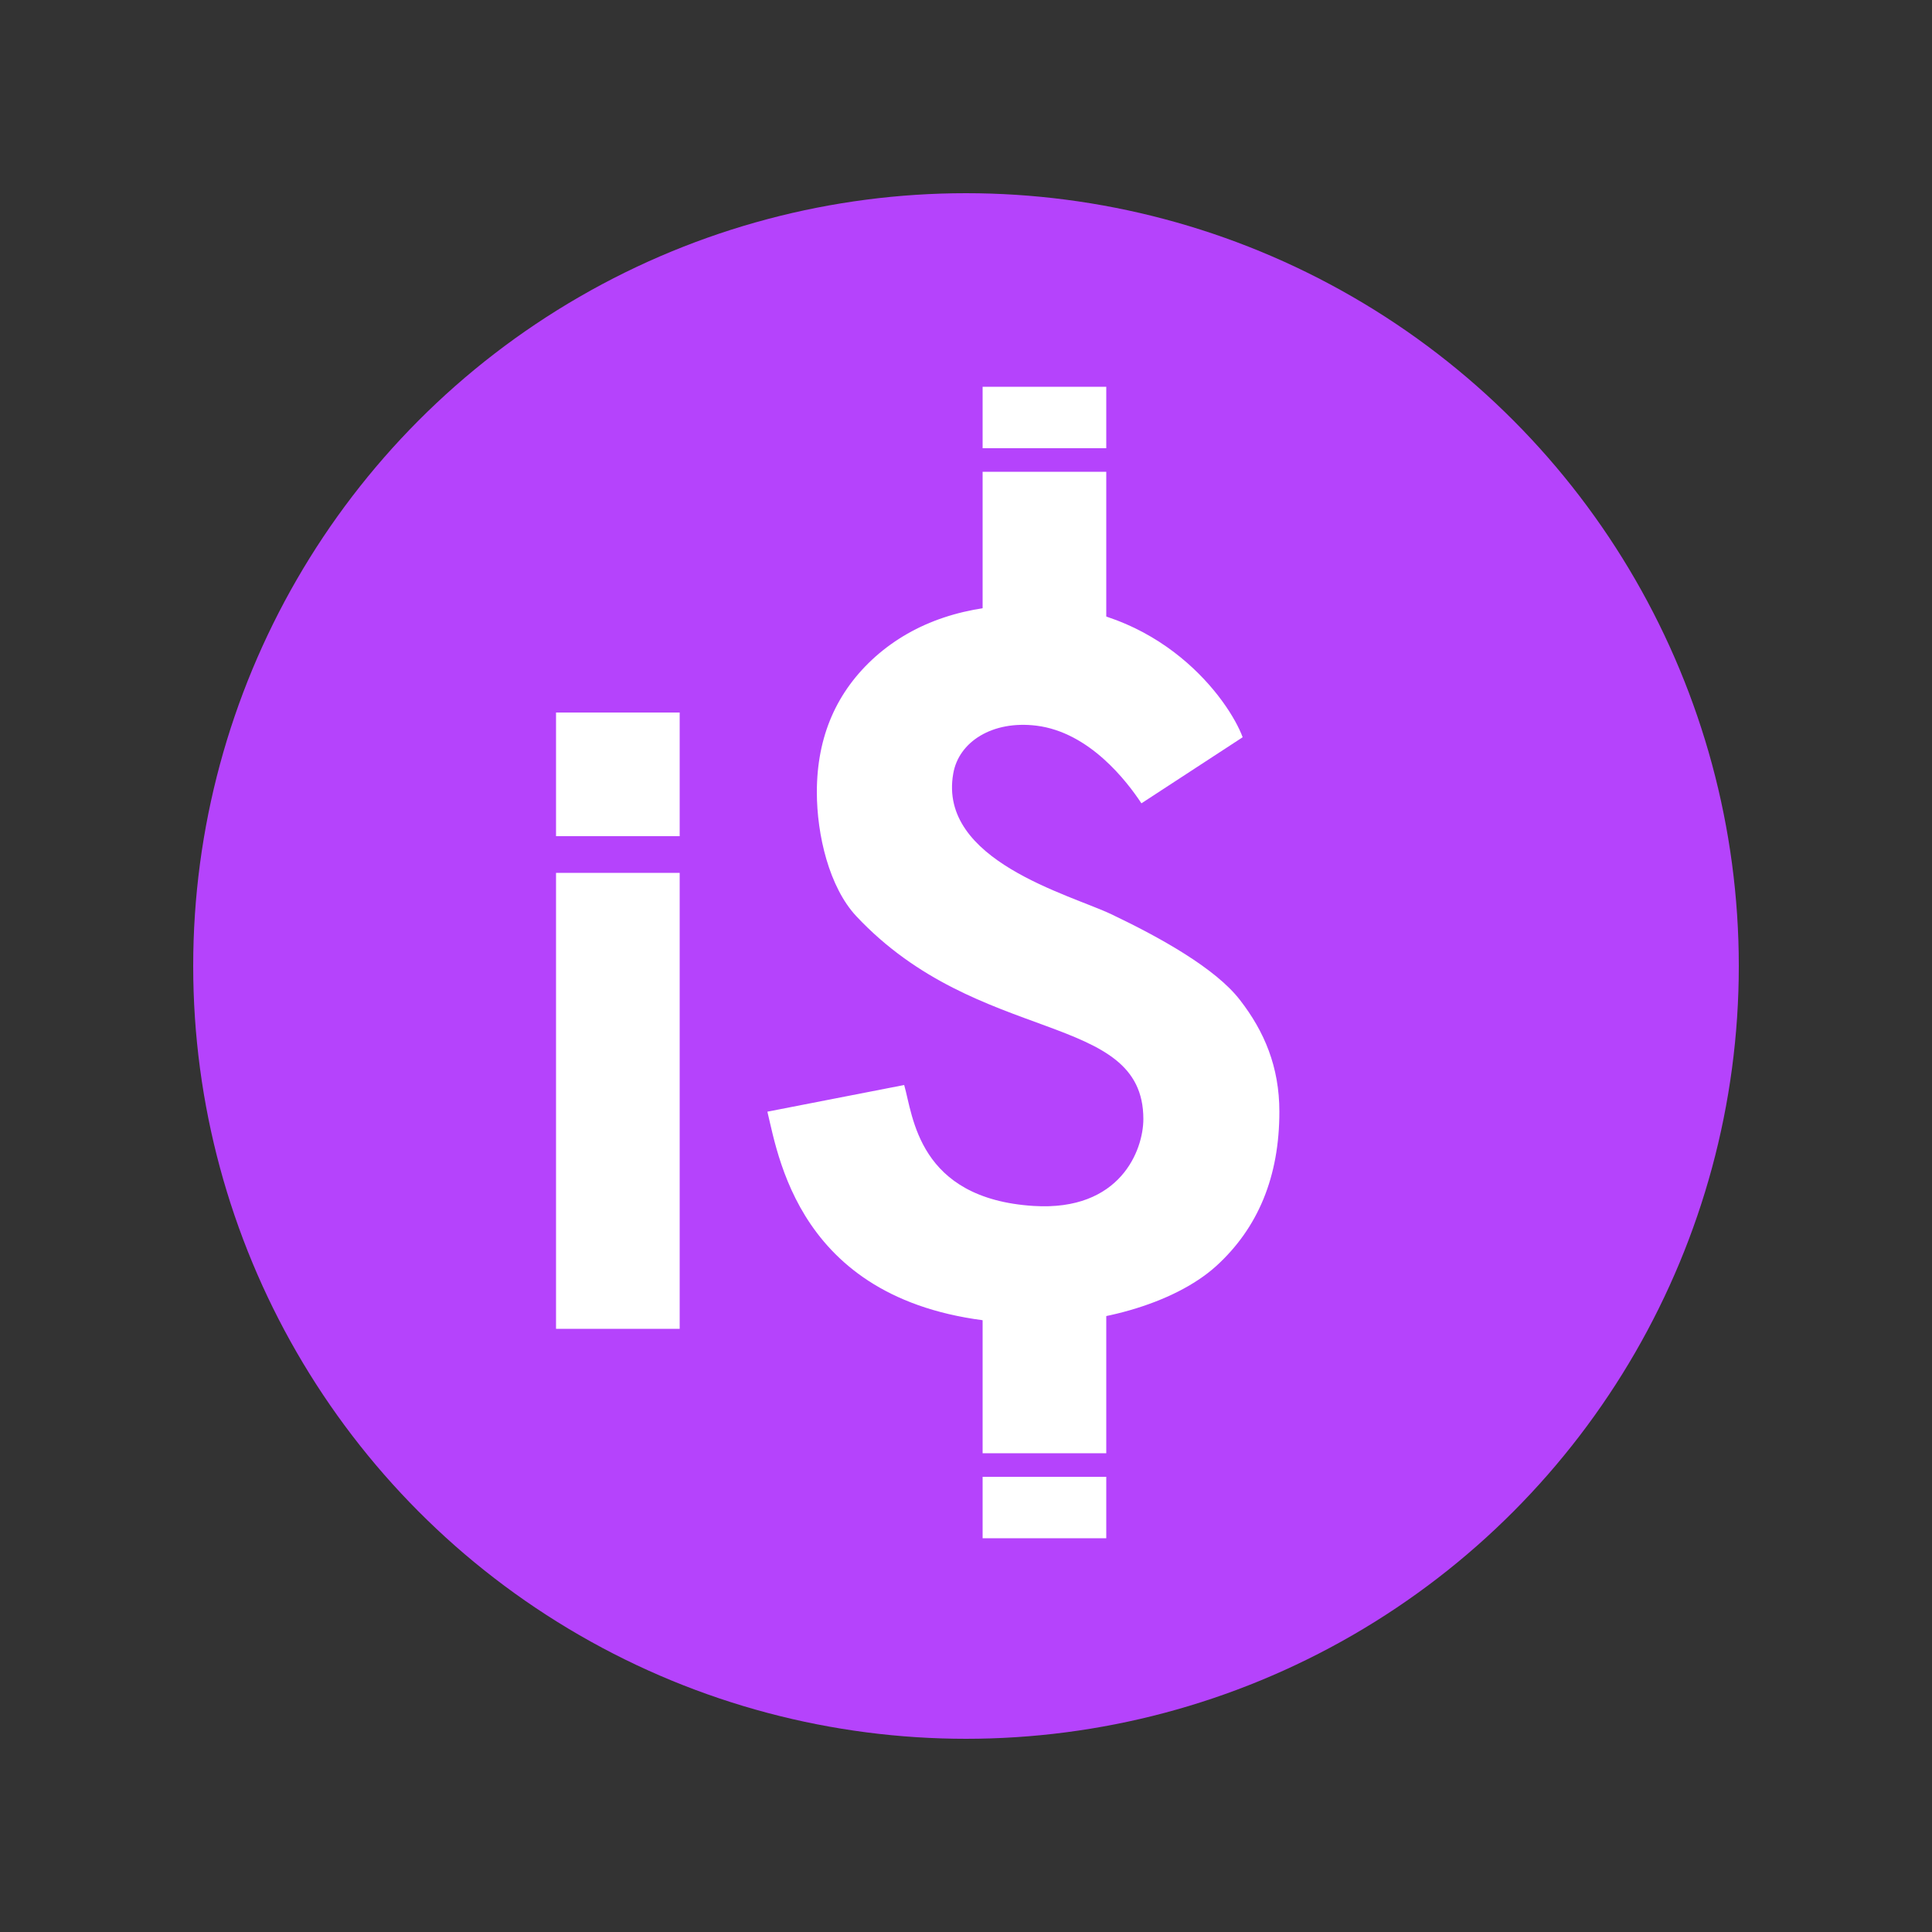 <?xml version="1.0" encoding="utf-8"?>
<!-- Generator: Adobe Illustrator 26.3.1, SVG Export Plug-In . SVG Version: 6.00 Build 0)  -->
<svg version="1.1" id="Layer_1" xmlns="http://www.w3.org/2000/svg" xmlns:xlink="http://www.w3.org/1999/xlink" x="0px" y="0px"
	 viewBox="0 0 500 500" style="enable-background:new 0 0 500 500;" xml:space="preserve">
<rect x="0" y="0" width="500" height="500" fill="#333333" stroke="none"/>
<style type="text/css">
	.st0{fill:#B543FC;}
	.st1{fill:#FFFFFF;}
</style>
<g>
	<circle class="st0" cx="250" cy="250" r="200"/>
	<g>
		<g>
			<g>
				<path class="st1" d="M198.6,287.7l35.4-6.9c2.3,7.9,3.5,29.4,33.5,31.3c22.5,1.4,28.4-14.5,28.4-22.5
					c0-28.1-42.6-18.7-74.3-52.5c-7-7.5-10.2-21-10.2-32.1c0-14.4,5.1-26.1,15.2-35.1c10.2-9,23.5-13.4,40-13.4
					c33.9,0,51.5,24.8,55,34.3l-26.2,17.1c-3.7-5.6-13.4-18.4-27.2-20.1c-11.4-1.4-20.1,4.2-21.5,12.4c-4,22.5,30.2,31.3,40.9,36.4
					c12.6,6,27,14,33.3,22.2c6.3,8.1,10.2,17.3,10.2,28.9c0,16.8-5.5,30.1-16.4,40c-11,9.9-31.6,15.5-50.3,14.8
					C207.9,340.4,201.7,300.6,198.6,287.7z"/>
			</g>
			<rect x="143.9" y="225.9" class="st1" width="32" height="118"/>
			<rect x="143.9" y="184.4" class="st1" width="32" height="32"/>
			<path class="st1" d="M286.3,176.3h-32v-54.2h32V176.3z M286.3,100.1h-32v15.9h32V100.1z"/>
			<path class="st1" d="M286.3,376.1h-32V322h32V376.1z M286.3,382.2h-32v15.9h32V382.2z"/>
		</g>
	</g>
</g>
</svg>
